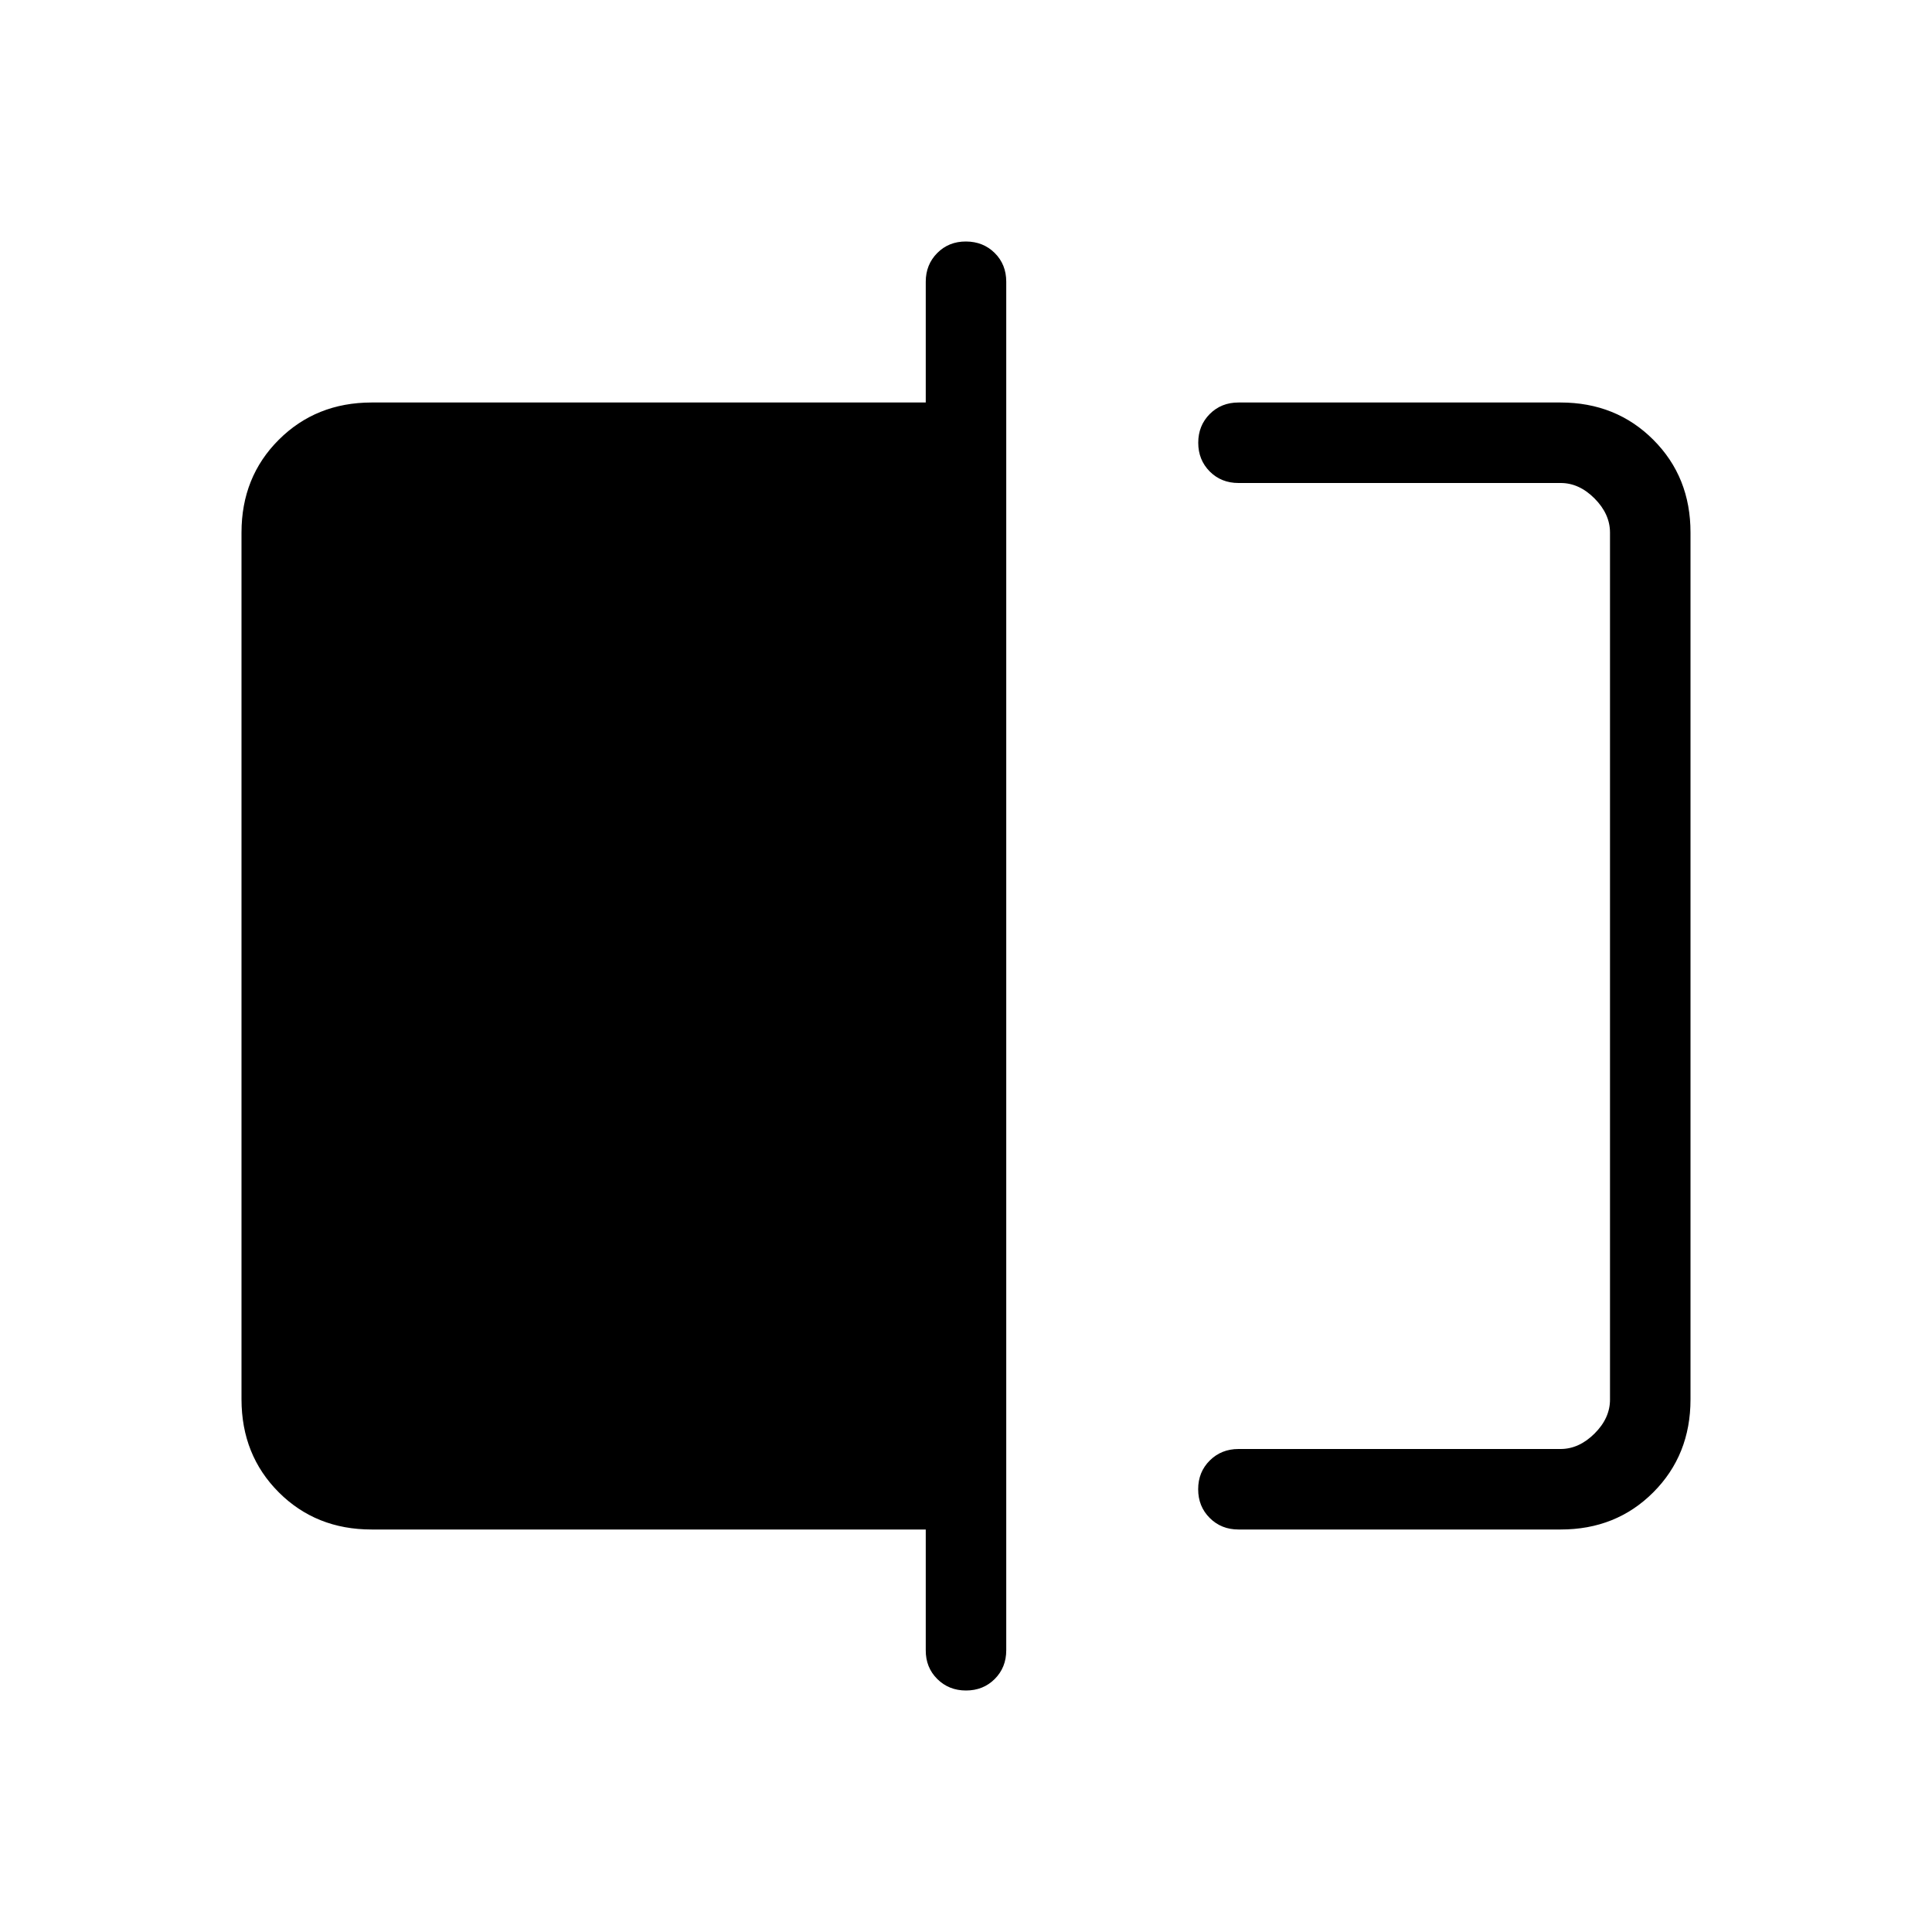 <svg xmlns="http://www.w3.org/2000/svg" width="3em" height="3em" viewBox="0 0 24 24"><path fill="currentColor" d="M15.385 19q-.214 0-.357-.143q-.144-.143-.144-.357t.144-.357t.357-.143h4q.23 0 .423-.192t.192-.424V6.616q0-.231-.192-.424T19.385 6h-4q-.214 0-.357-.143q-.143-.144-.143-.357t.143-.357Q15.171 5 15.385 5h4q.69 0 1.153.463T21 6.616v10.769q0 .69-.462 1.153T19.385 19zM12 21q-.213 0-.357-.143T11.5 20.5V19H4.616q-.691 0-1.153-.462T3 17.384V6.616q0-.691.463-1.153T4.615 5H11.5V3.5q0-.213.143-.357T12 3t.357.143t.143.357v17q0 .214-.143.357T12 21m8-15v12z"/></svg>